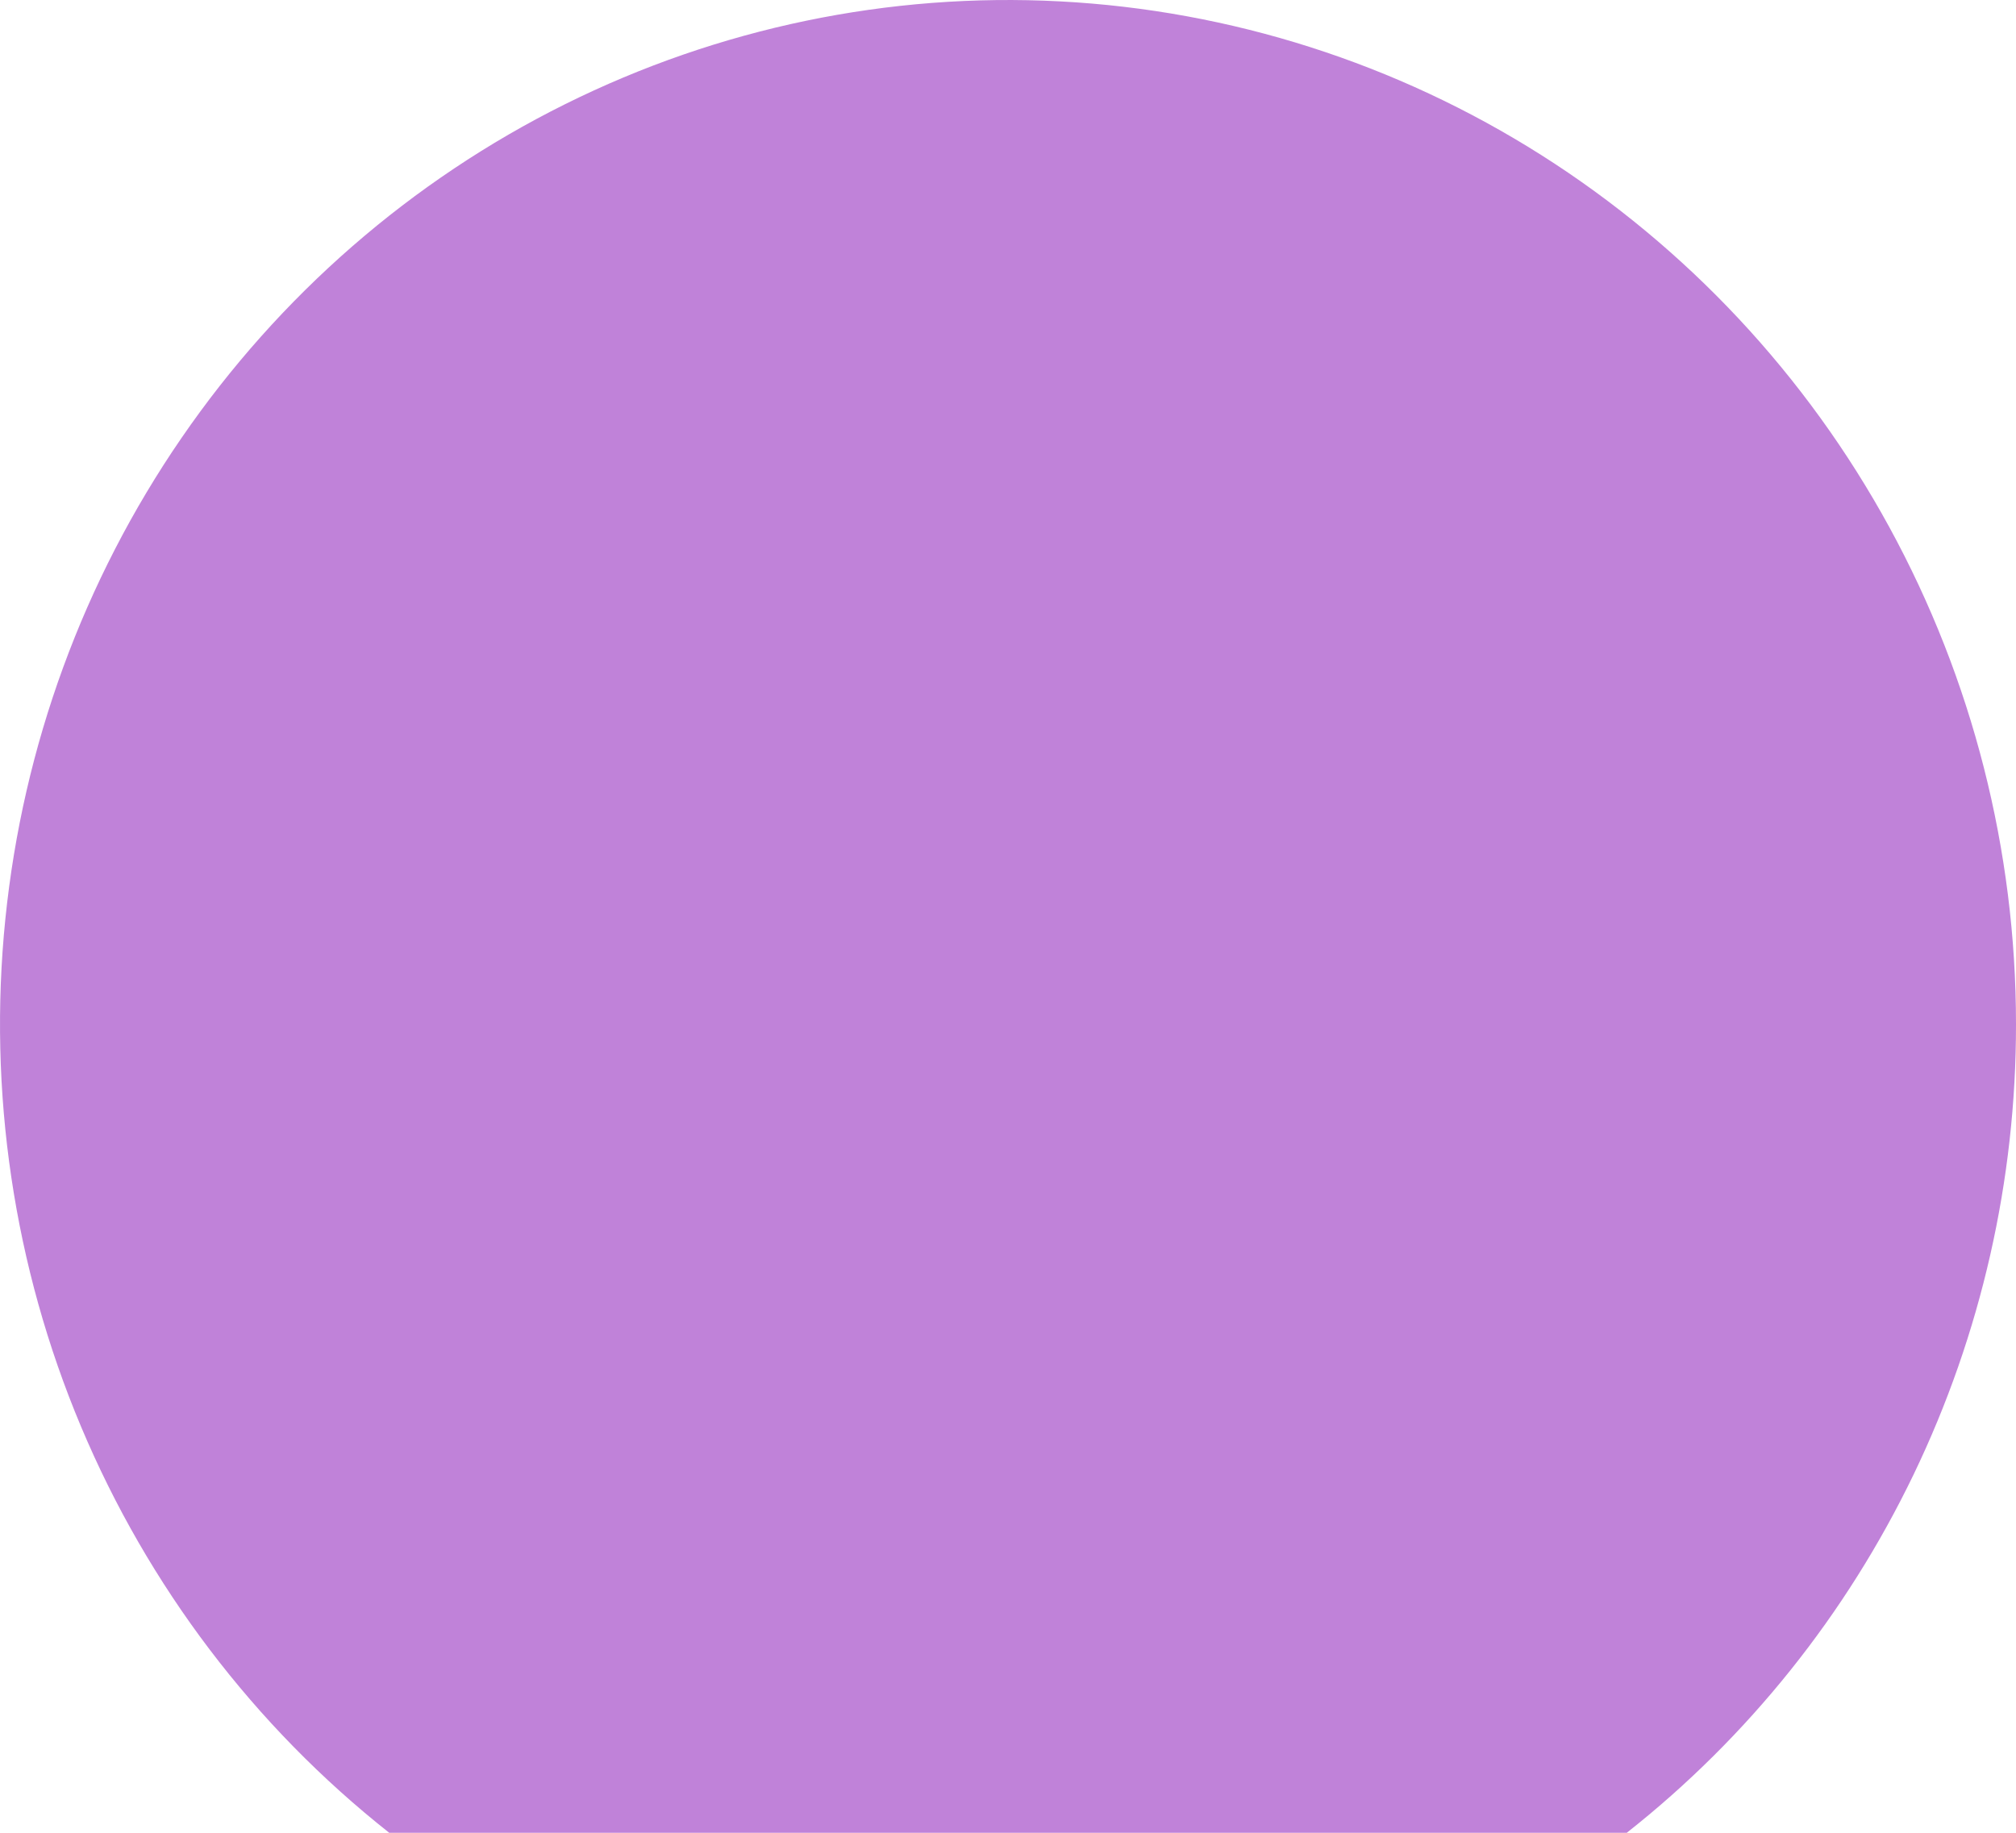 ﻿<?xml version="1.0" encoding="utf-8"?>
<svg version="1.1" xmlns:xlink="http://www.w3.org/1999/xlink" width="44px" height="40px" xmlns="http://www.w3.org/2000/svg">
  <g transform="matrix(1 0 0 1 -62 -470 )">
    <path d="M 44 22.352  C 44.003 25.757  43.239 29.118  41.767 32.177  C 40.295 35.236  38.153 37.912  35.505 40  C 35.505 40  8.495 40  8.495 40  C 5.547 37.671  3.232 34.618  1.766 31.129  C 0.3 27.64  -0.267 23.829  0.117 20.055  C 0.501 16.282  1.823 12.669  3.961 9.559  C 6.098 6.448  8.979 3.941  12.333 2.274  C 15.687 0.607  19.403 -0.166  23.132 0.03  C 26.861 0.225  30.479 1.381  33.647 3.389  C 36.814 5.398  39.427 8.192  41.238 11.51  C 43.049 14.827  44 18.558  44 22.352  Z " fill-rule="nonzero" fill="#c082d9" stroke="none" transform="matrix(1 0 0 1 62 470 )" />
  </g>
</svg>